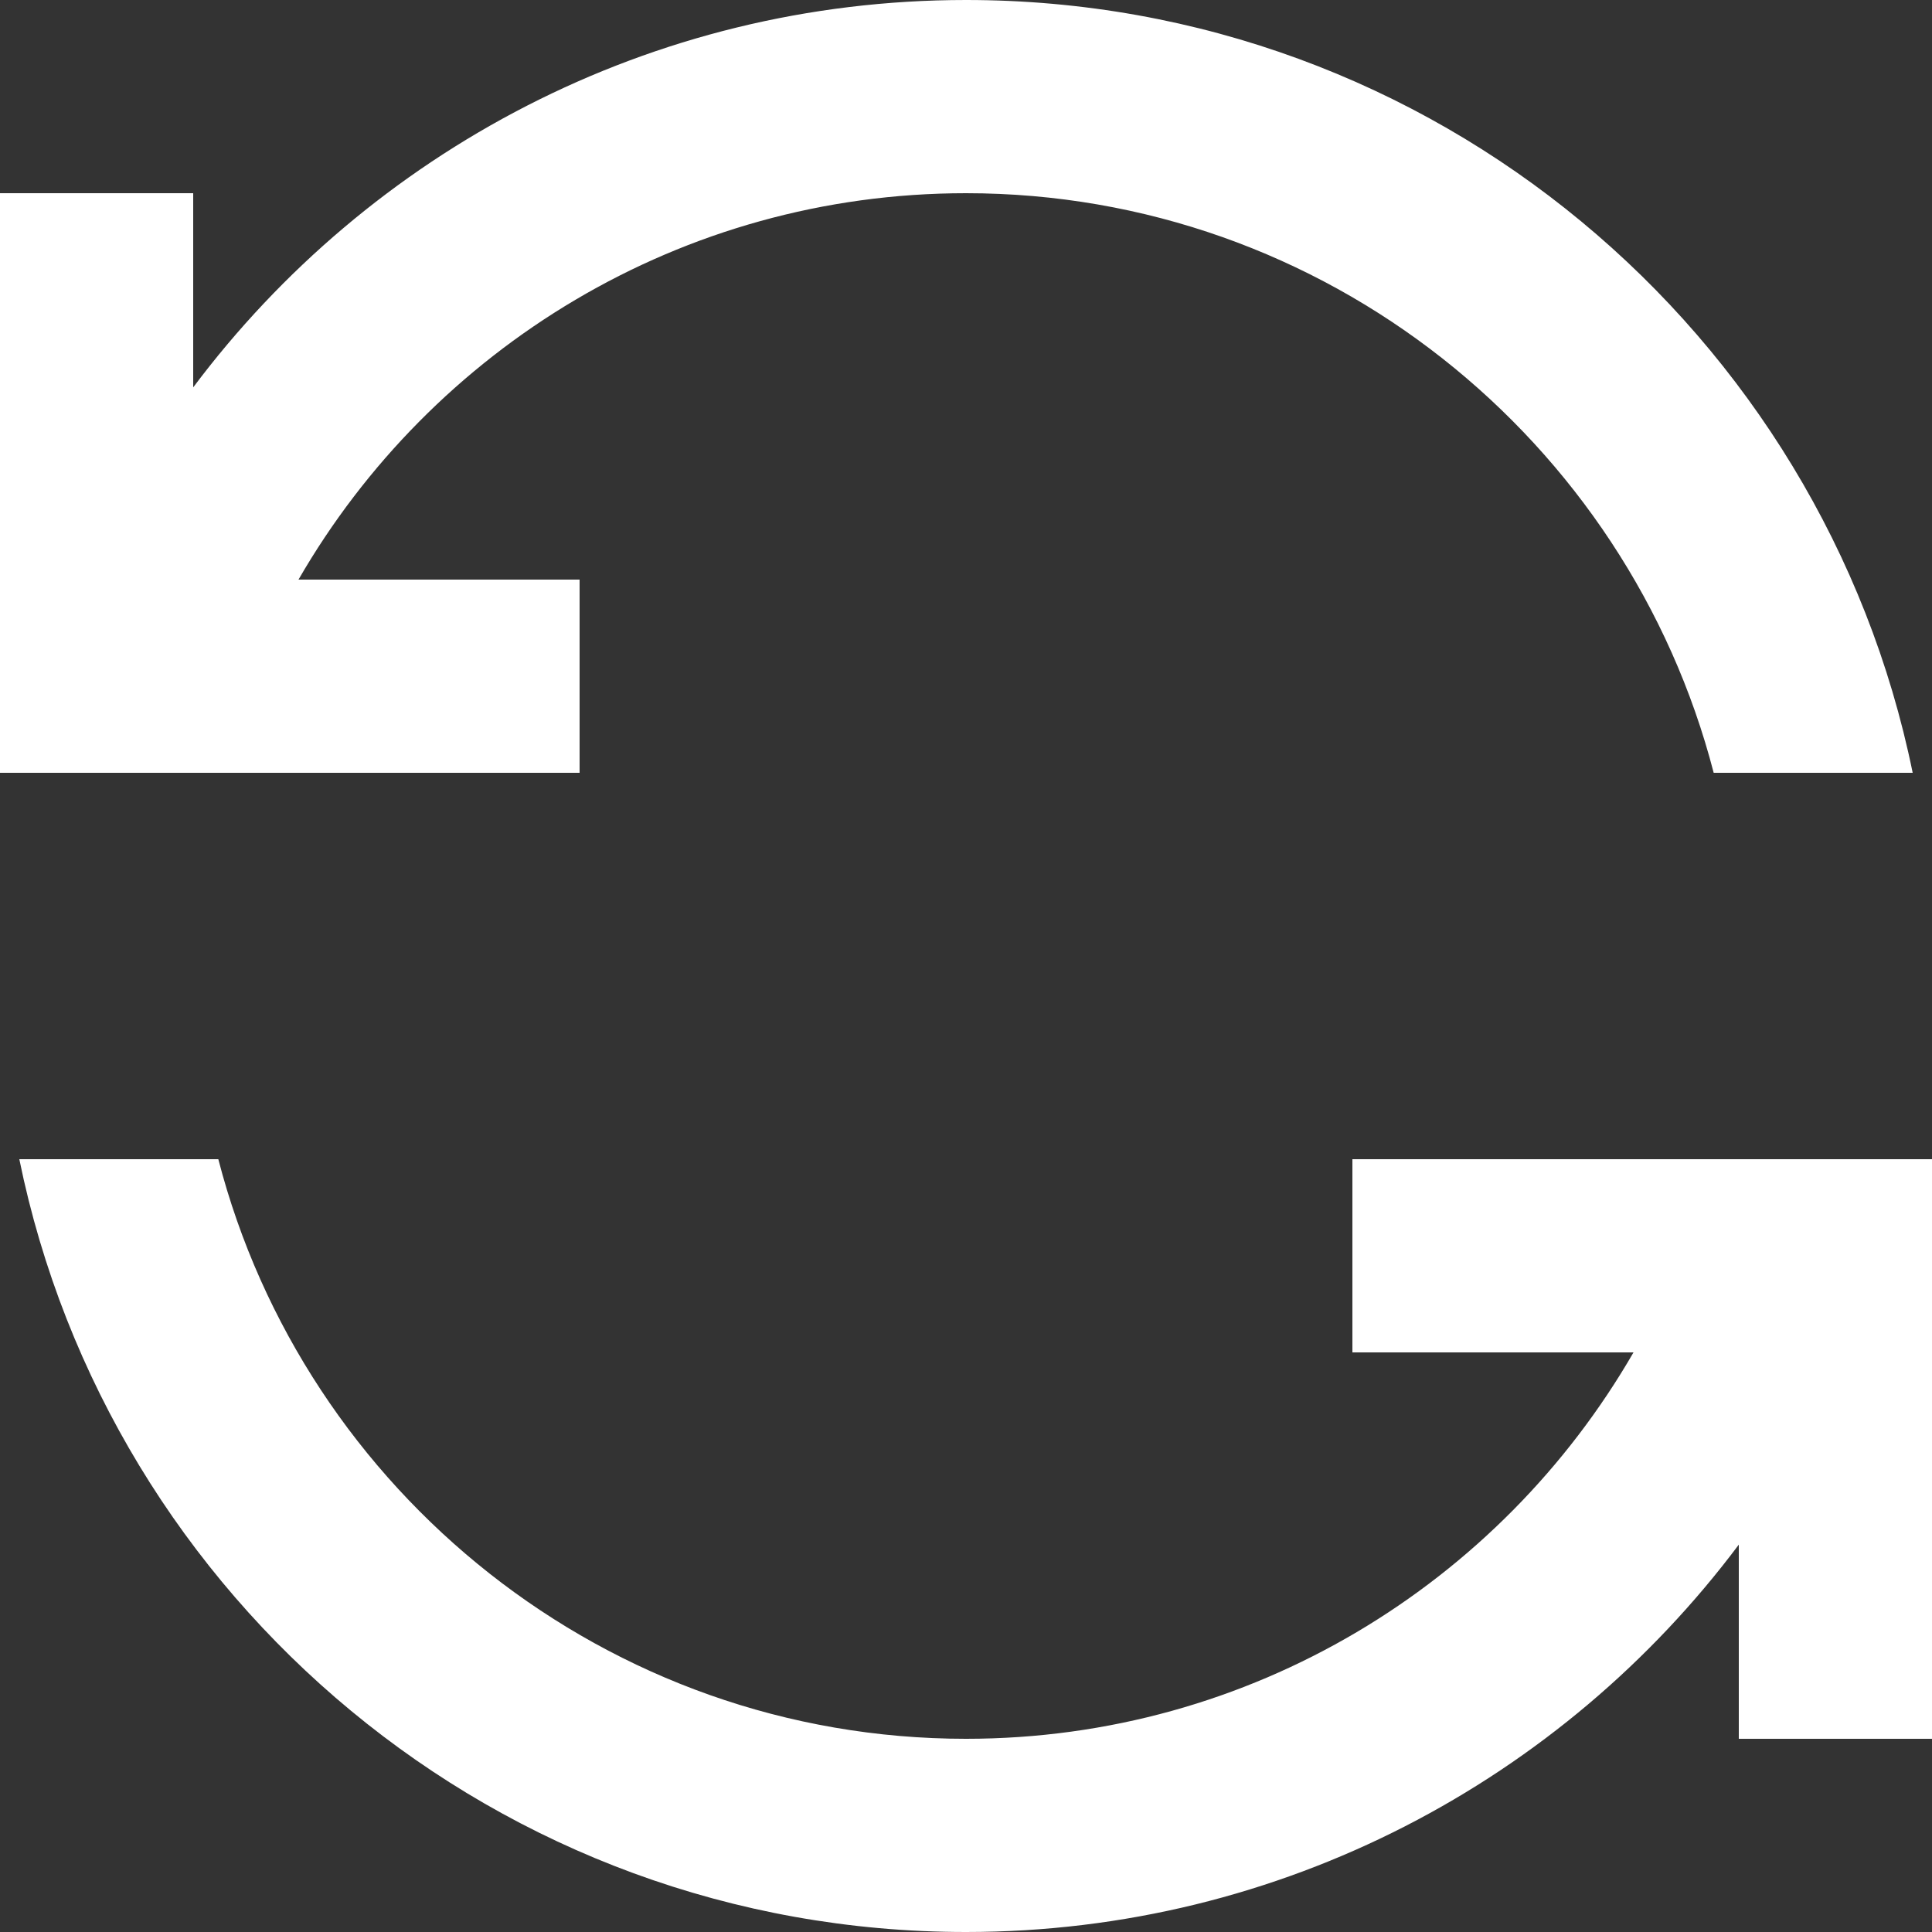 <svg width="36" height="36" viewBox="0 0 36 36" fill="none" xmlns="http://www.w3.org/2000/svg">
<rect x="0" y="0" width="36" height="36" fill="#333333" stroke="none"/>
<path d="M10.8 14.4V10.8H5.562C8.046 6.498 12.69 3.6 18 3.6C24.696 3.6 30.33 8.208 31.932 14.4H35.64C33.966 6.192 26.712 0 18 0C12.114 0 6.876 2.844 3.6 7.218V3.6H0V14.4H10.8ZM25.2 21.6V25.2H30.438C27.954 29.502 23.31 32.4 18 32.4C11.304 32.4 5.67 27.792 4.068 21.6H0.36C2.034 29.808 9.288 36 18 36C23.886 36 29.124 33.156 32.4 28.782V32.4H36V21.6H25.2Z" fill="white"/>
</svg>
